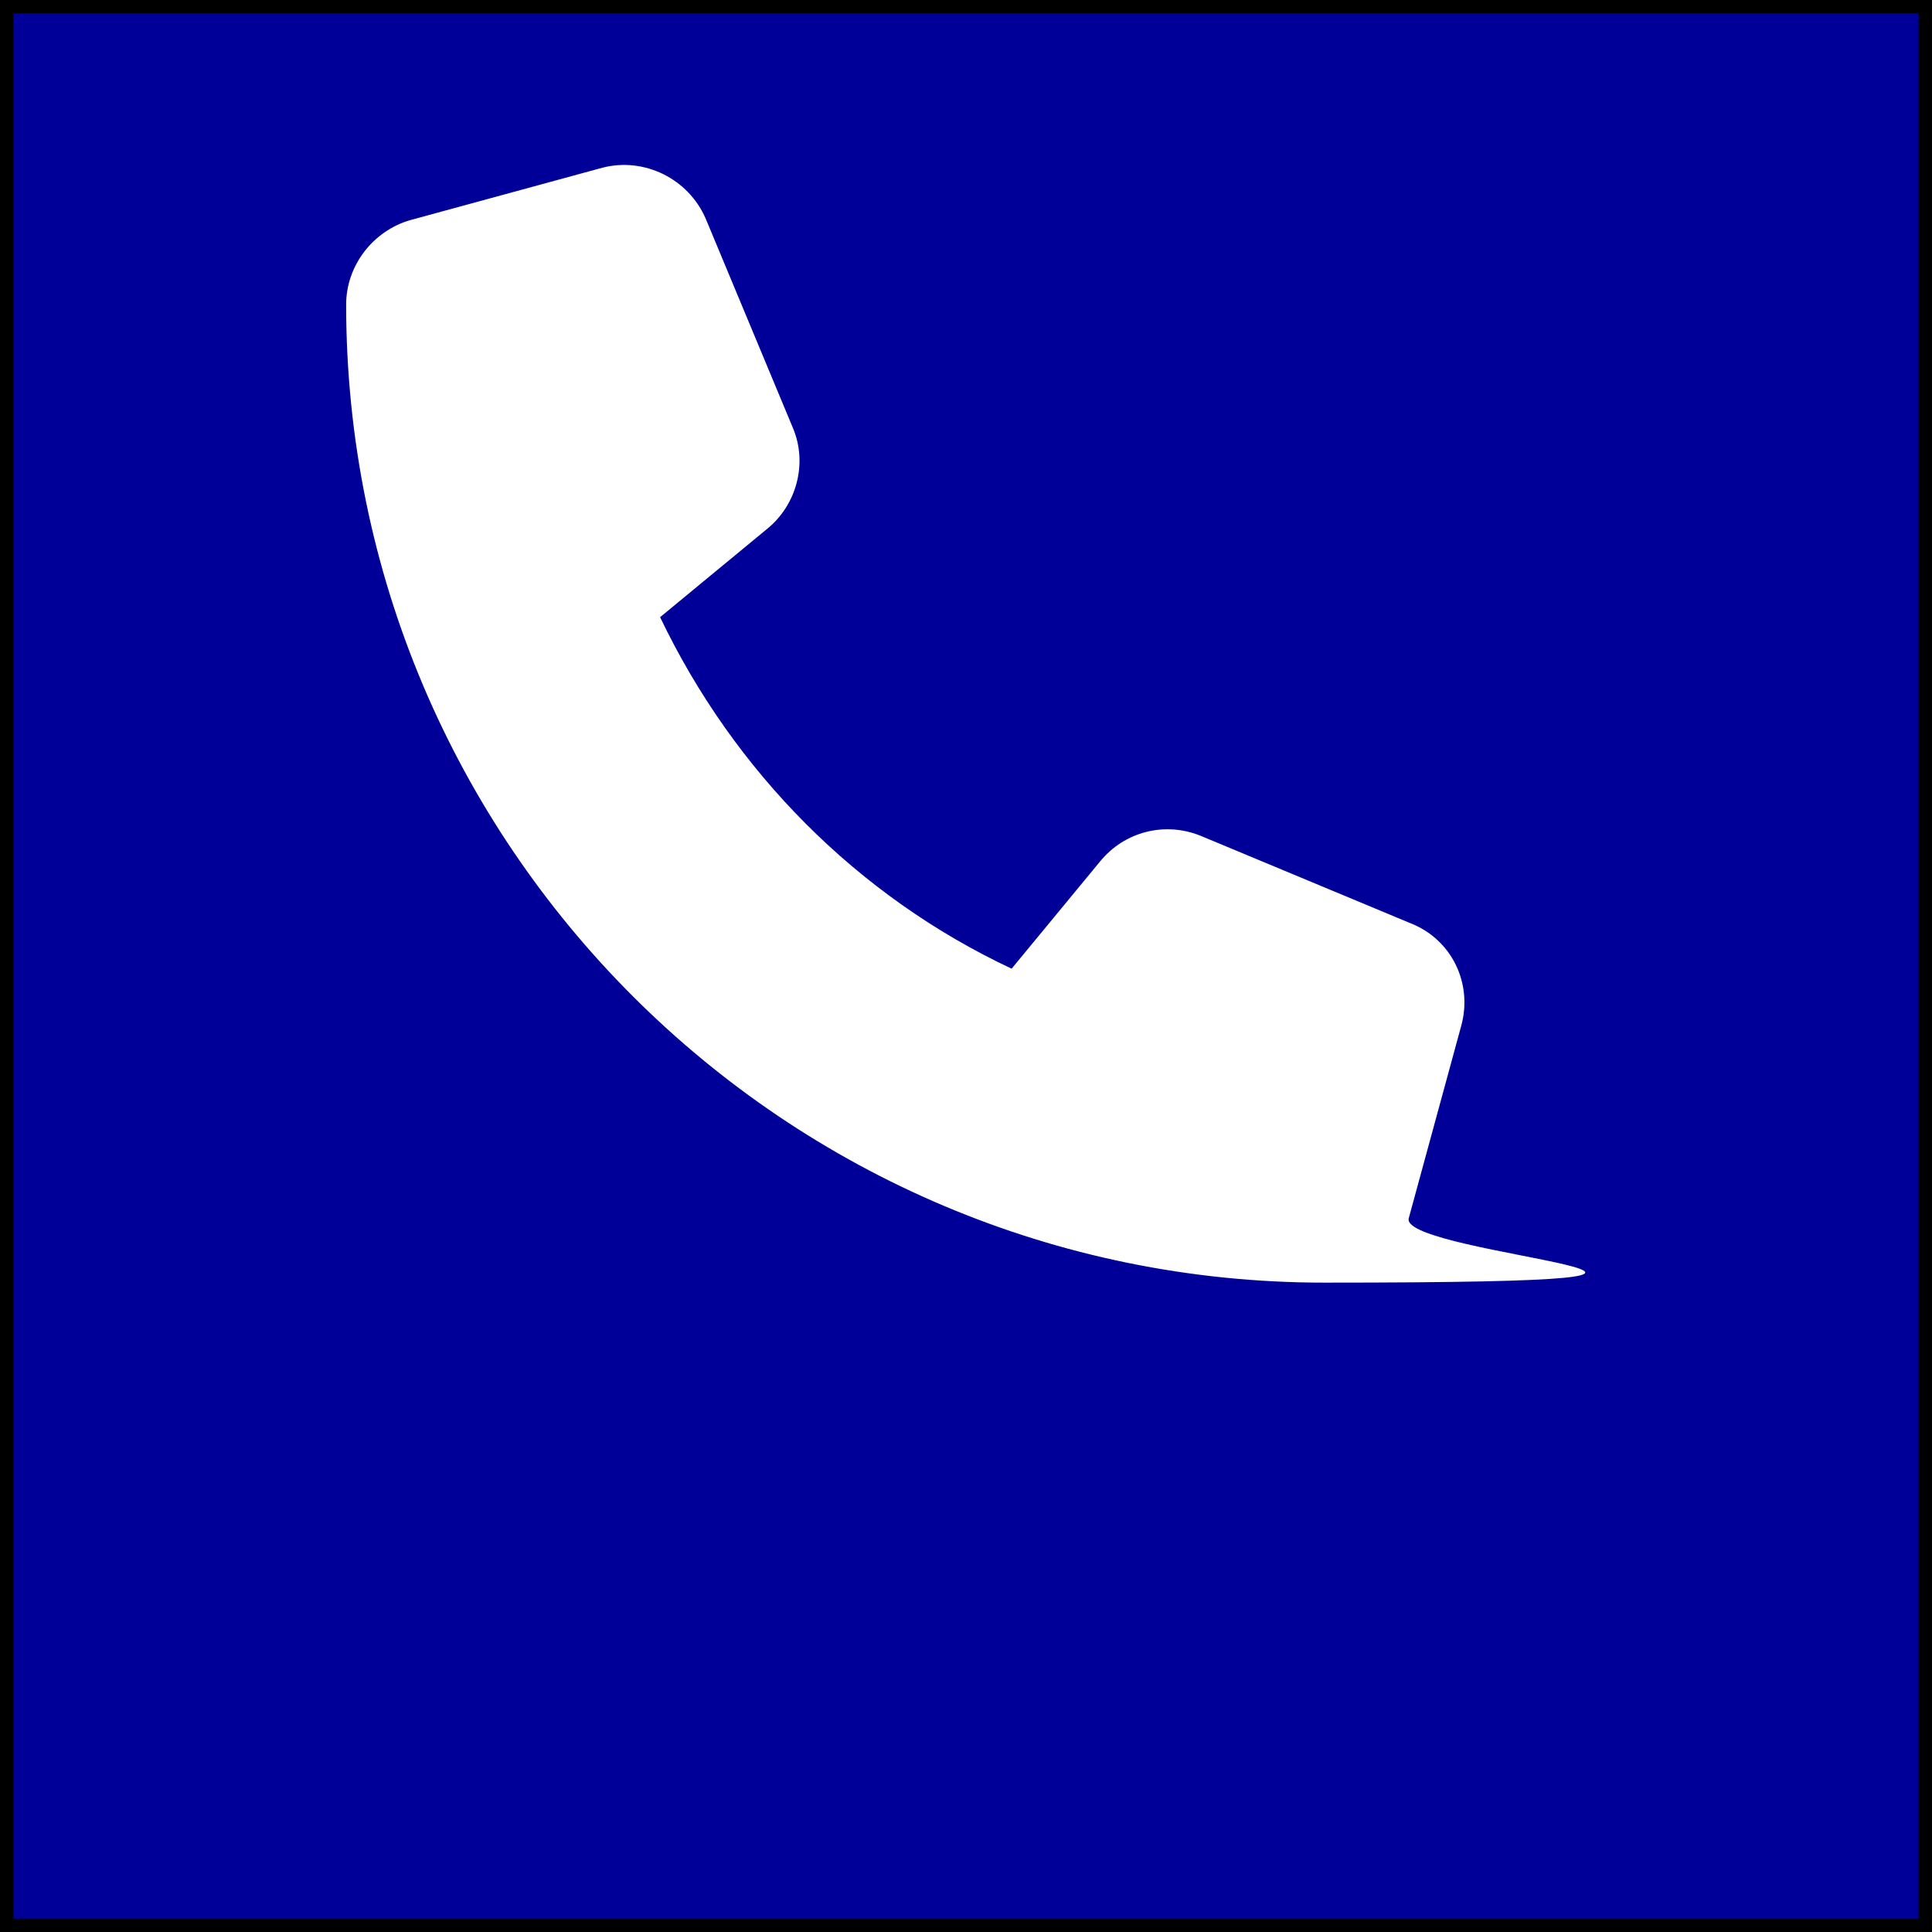 <?xml version="1.0" encoding="UTF-8"?>
<svg id="Layer_1" data-name="Layer 1" xmlns="http://www.w3.org/2000/svg" baseProfile="tiny" version="1.2"
	viewBox="0 0 144 144">
		<rect x="0" y="0" width="144" height="144" fill="#808080" stroke="none"/>
		<style>
			.background {
					fill: #000099;
			}
	</style>
	<rect class="background" x=".5" y=".5" width="143" height="143" stroke-width="0" />
	<path d="M143,1v142H1V1h142M144,0H0v144h144V0h0Z" fill="#000" stroke-width="0" />
	<path
		d="M52.6,16.3c-1.3-3-4.6-4.6-7.7-3.8l-14.3,3.9c-2.8.8-4.8,3.4-4.8,6.3,0,40.3,32.7,72.9,72.9,72.9s5.5-2,6.3-4.8l3.9-14.3c.9-3.2-.7-6.5-3.8-7.7l-15.6-6.5c-2.7-1.1-5.7-.3-7.5,1.9l-6.6,8c-11.5-5.4-20.7-14.7-26.2-26.2l8-6.6c2.2-1.8,3-4.9,1.9-7.5l-6.5-15.6h0Z"
		fill="#fff" stroke-width="0" />
</svg>